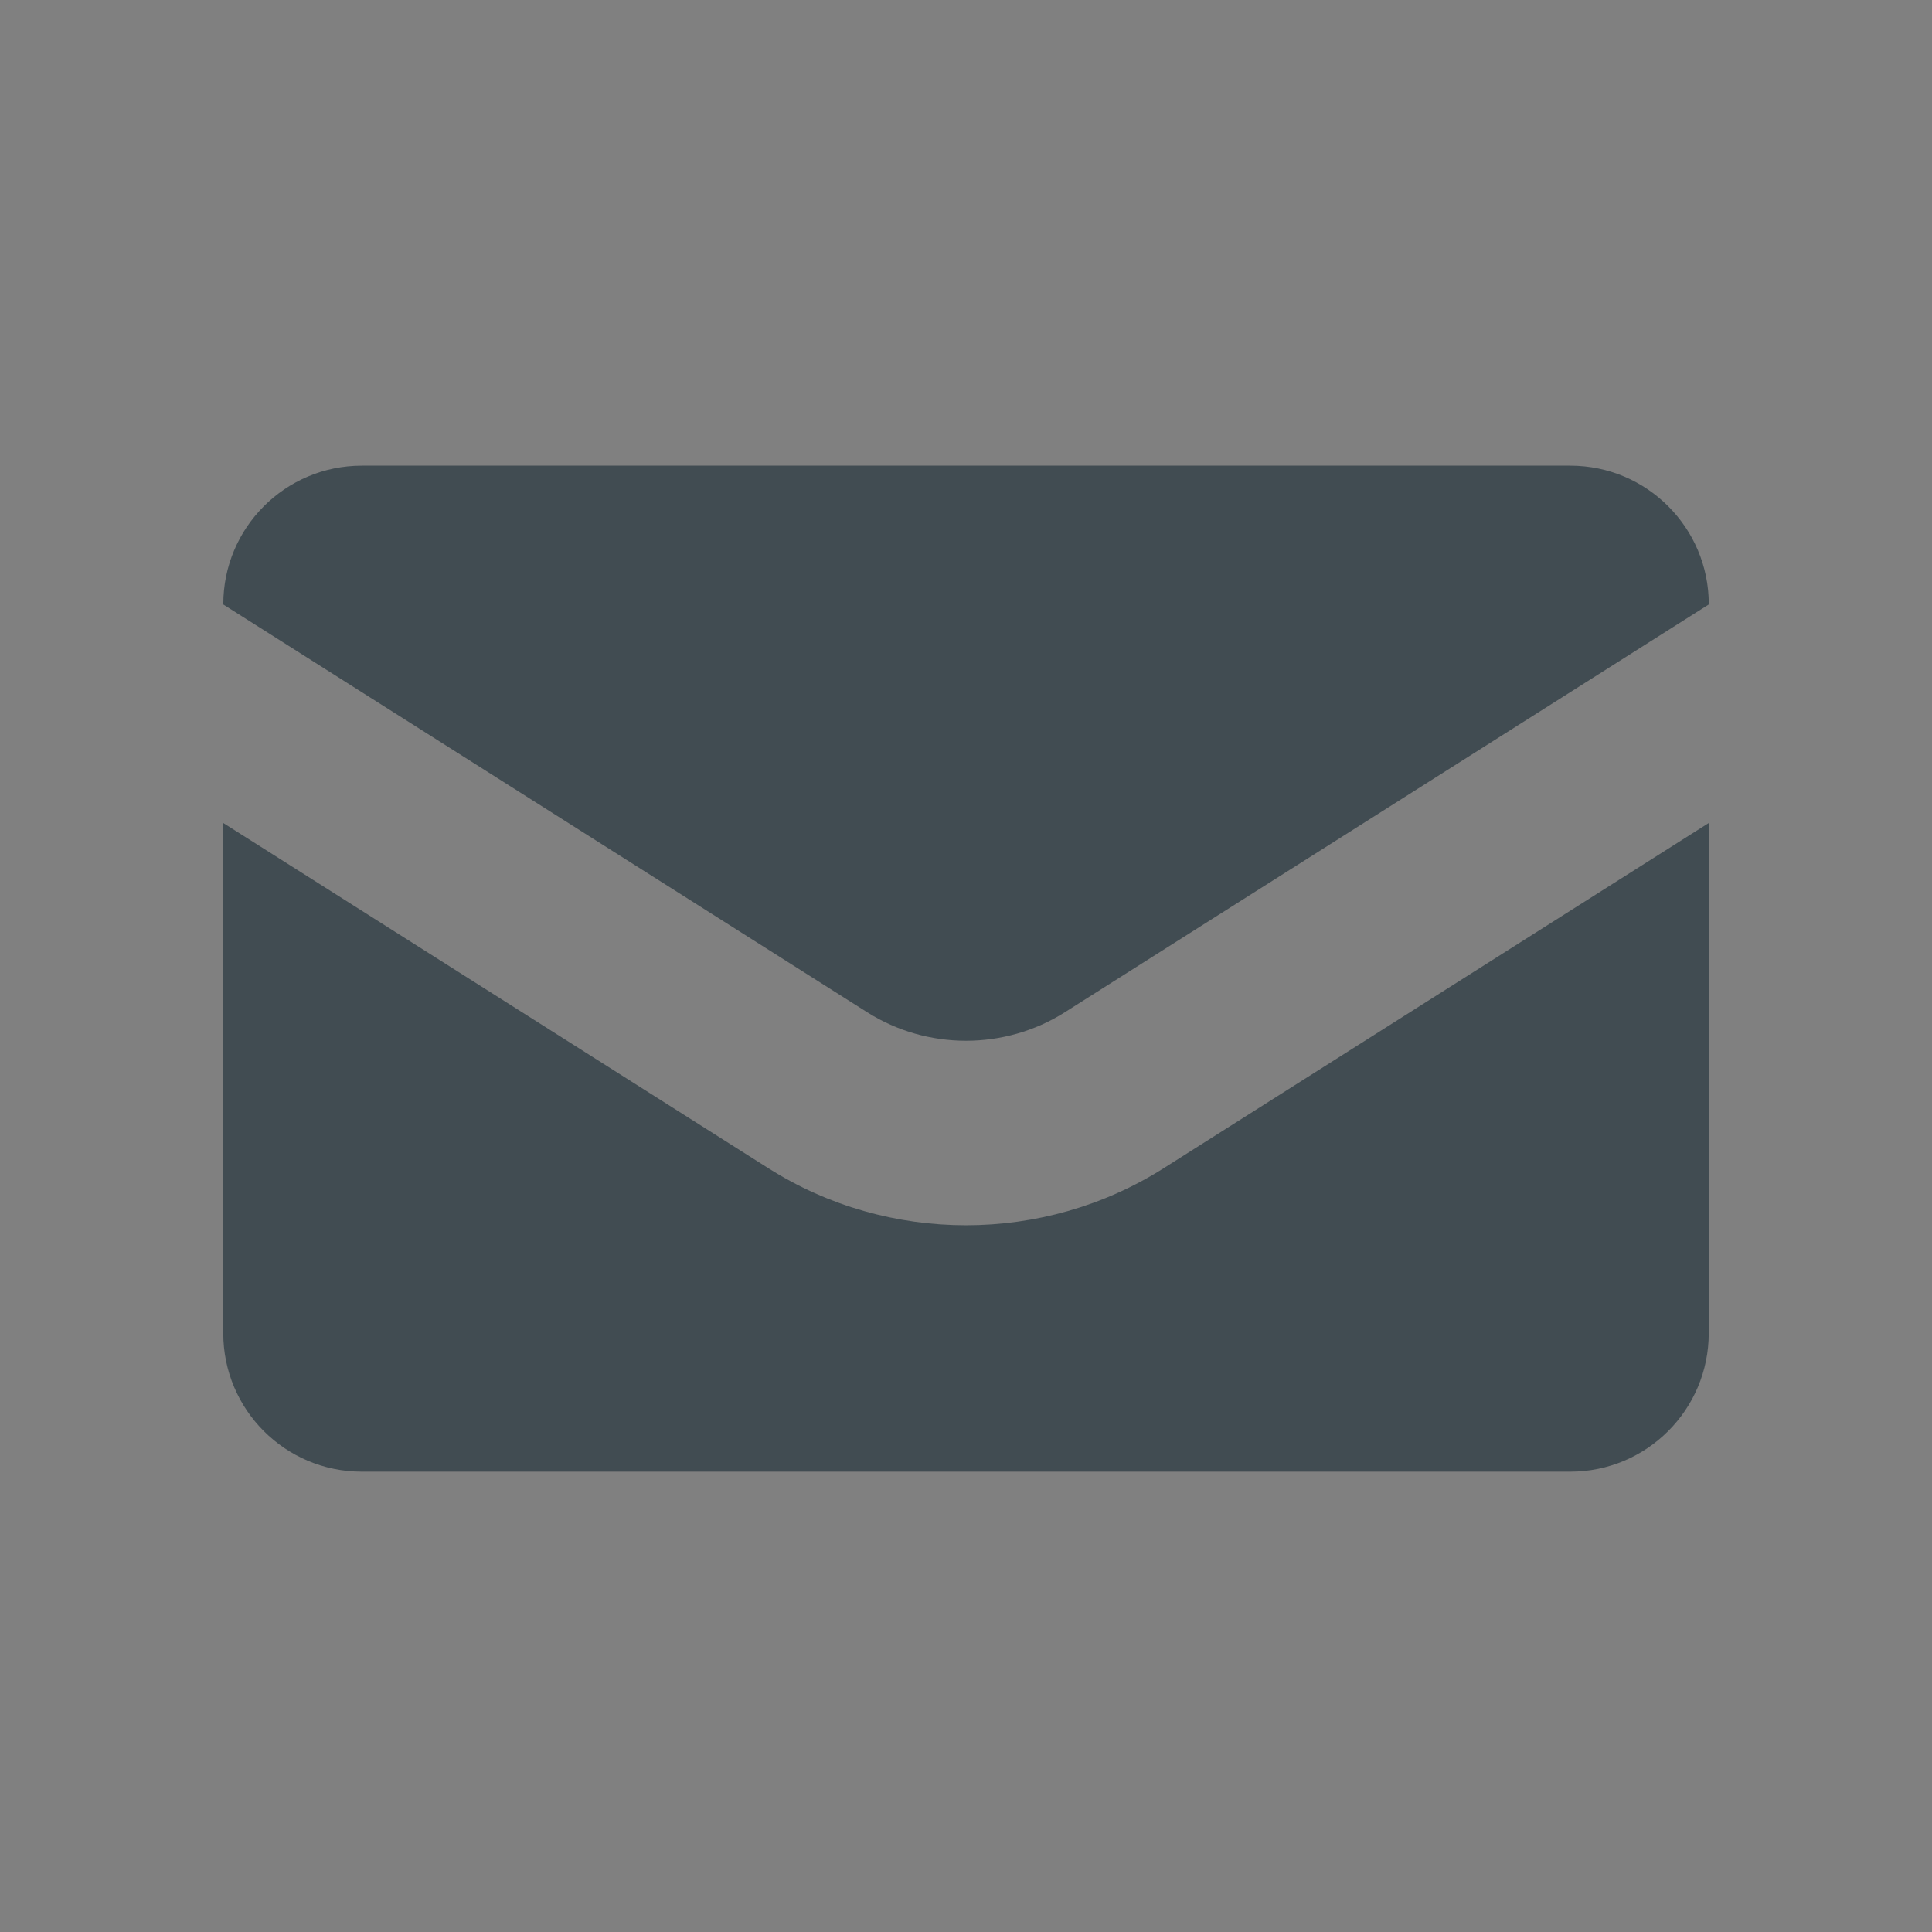 <?xml version="1.0" encoding="utf-8"?>
<!-- Generator: Adobe Illustrator 18.0.0, SVG Export Plug-In . SVG Version: 6.00 Build 0)  -->
<!DOCTYPE svg PUBLIC "-//W3C//DTD SVG 1.1//EN" "http://www.w3.org/Graphics/SVG/1.1/DTD/svg11.dtd">
<svg version="1.1" id="Layer_1" xmlns="http://www.w3.org/2000/svg" xmlns:xlink="http://www.w3.org/1999/xlink" x="0px" y="0px"
	 width="83.697px" height="83.698px" viewBox="2040.347 465.411 83.697 83.698"
	 enable-background="new 2040.347 465.411 83.697 83.698" xml:space="preserve">
<rect x="2040.347" y="465.411" width="83.697" height="83.698" fill="#808080" stroke="none"/>
<path fill="none" stroke="#FFFFFF" stroke-width="6" stroke-miterlimit="10" d="M2116.035,481.181"/>
<path fill="none" stroke="#FFFFFF" stroke-width="6" stroke-miterlimit="10" d="M2048.357,481.181"/>
<path fill="none" stroke="#FFFFFF" stroke-width="6" stroke-miterlimit="10" d="M2116.035,481.178"/>
<path fill="none" stroke="#FFFFFF" stroke-width="6" stroke-miterlimit="10" d="M2048.357,481.178"/>
<g>
	<g>
		<path fill="#414C52" d="M2077.916,509.264c2.6,1.645,5.96,1.646,8.562-0.001l27.896-17.666v-0.013c0-3.313-2.687-6-6-6h-52.353
			c-3.314,0-6,2.687-6,6v0.014L2077.916,509.264z"/>
	</g>
	<g>
		<path fill="#414C52" d="M2090.757,516.021c-2.601,1.646-5.582,2.47-8.562,2.47c-2.98,0-5.96-0.822-8.56-2.47l-23.616-14.956
			v22.101c0,3.314,2.686,6,6,6h52.353c3.313,0,6-2.686,6-6v-22.101L2090.757,516.021z"/>
	</g>
</g>
</svg>
